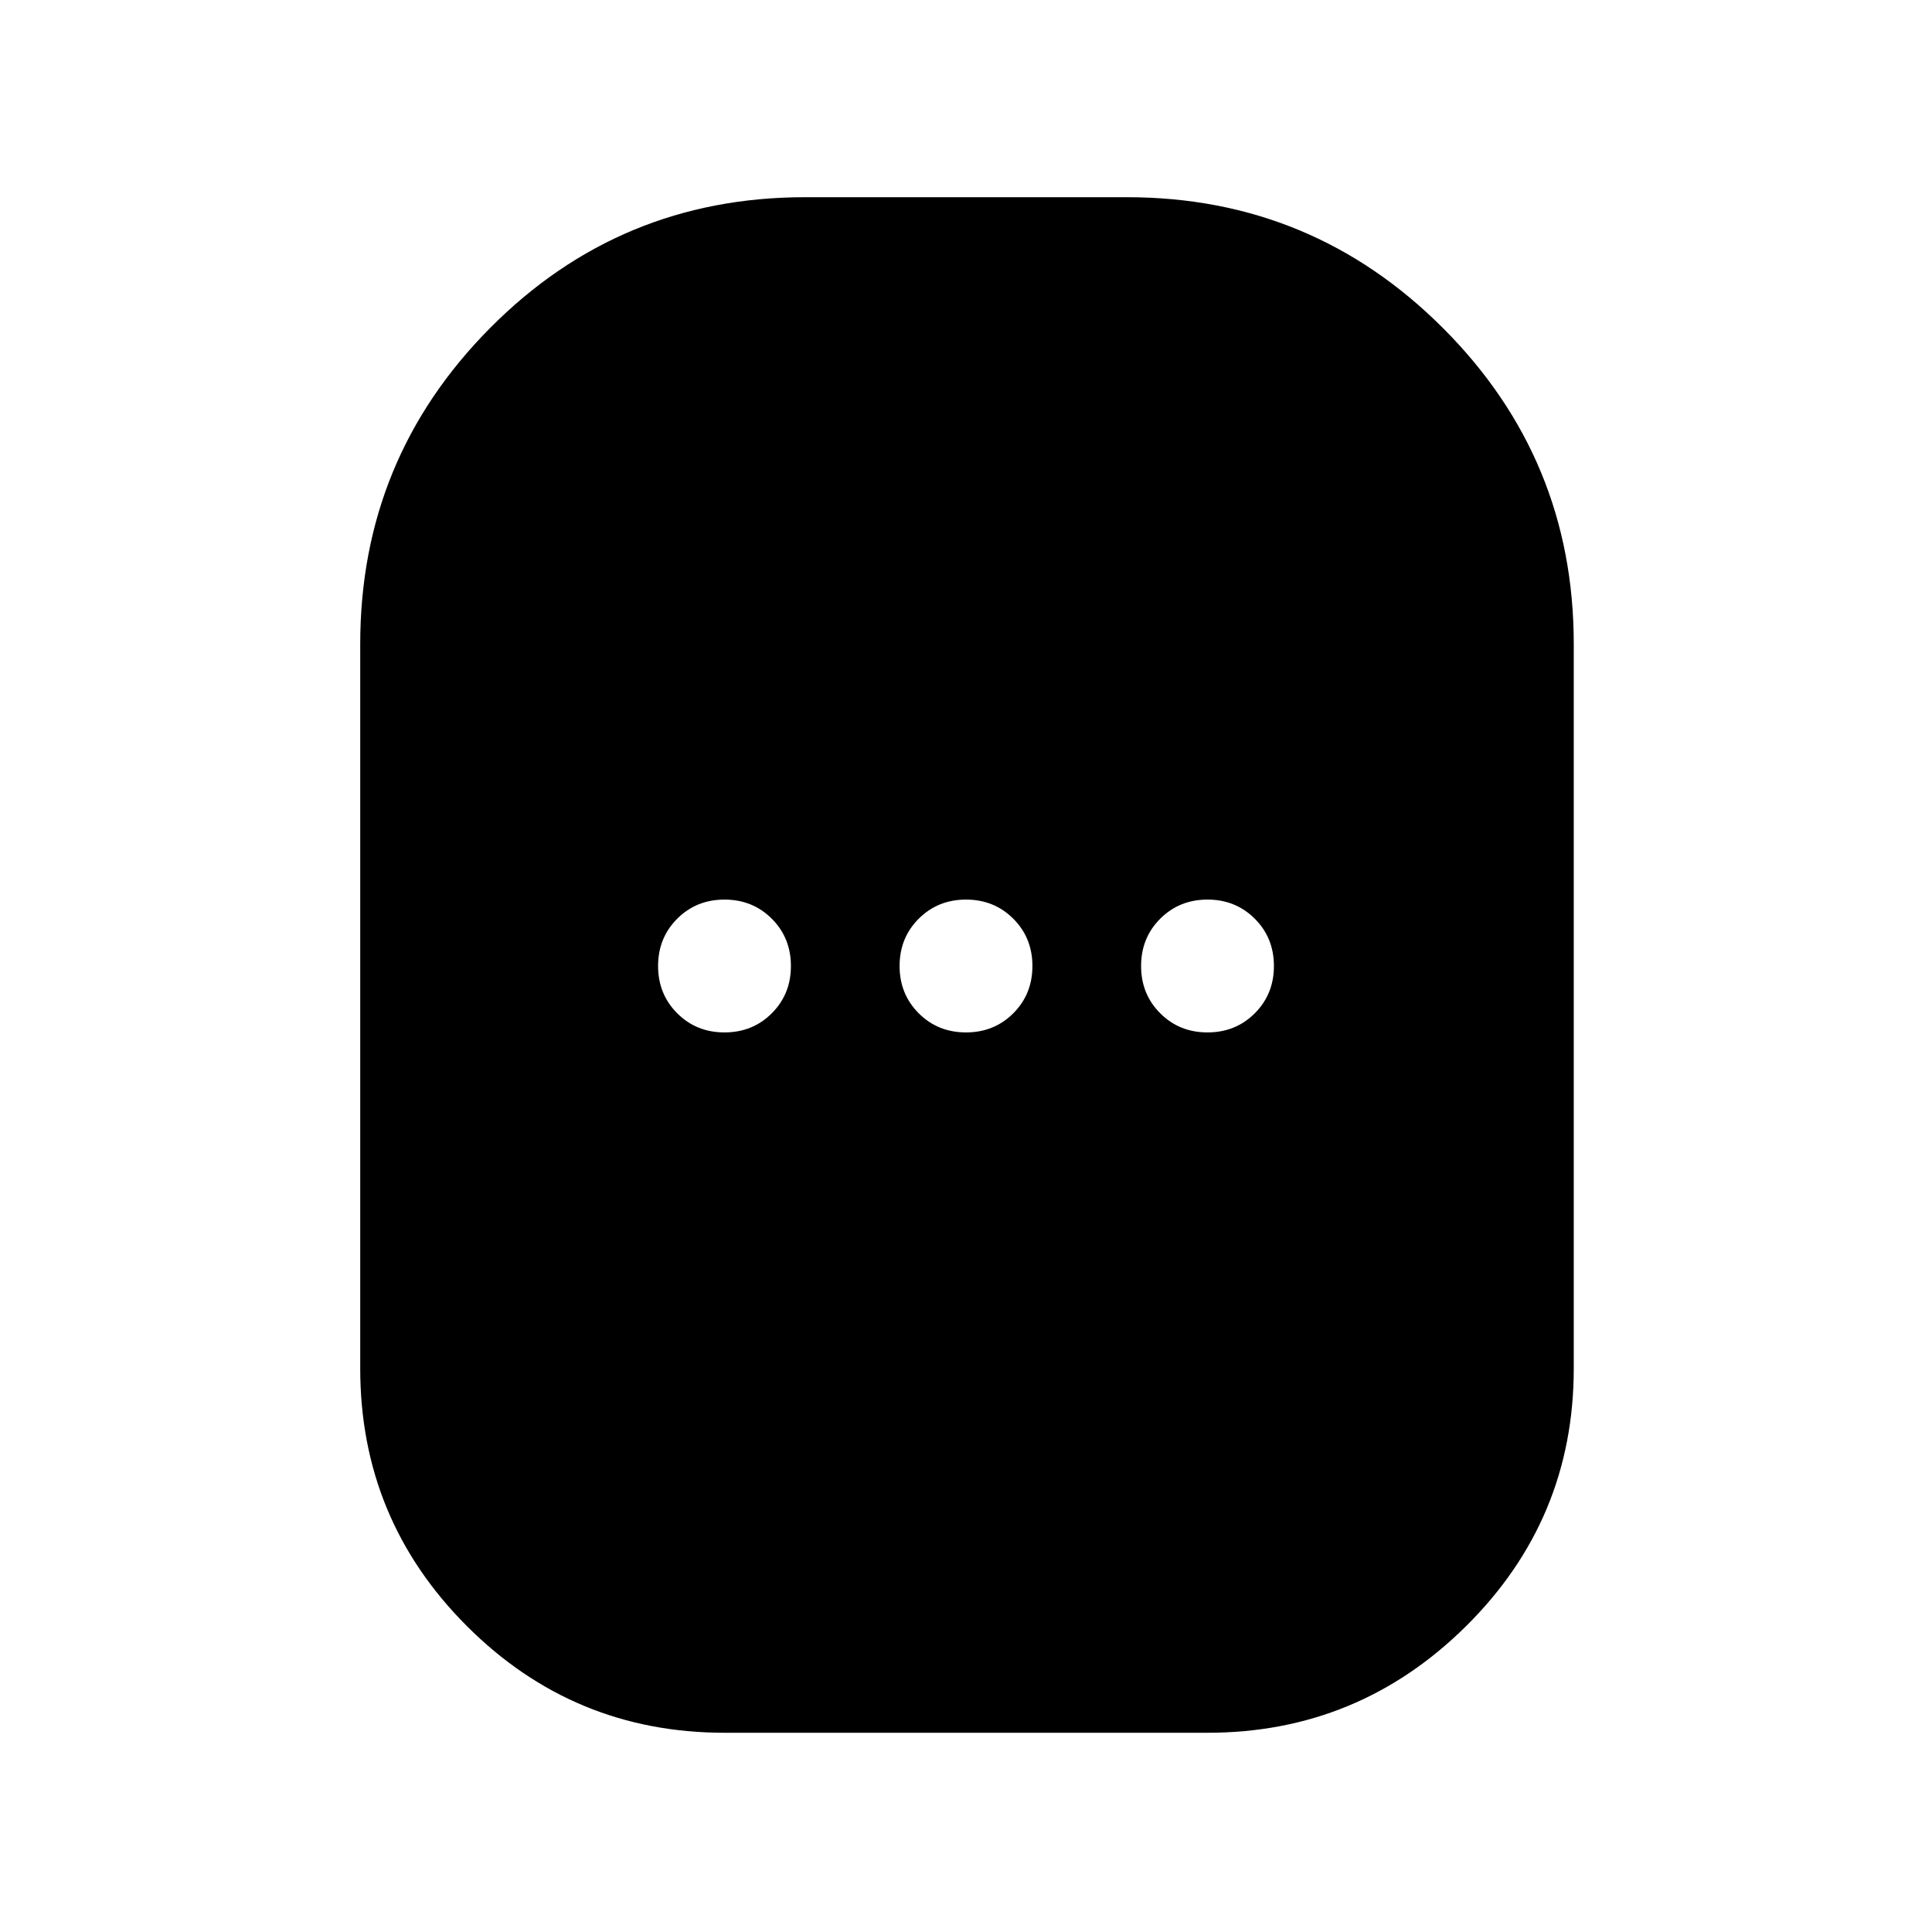 <svg xmlns="http://www.w3.org/2000/svg" height="40" width="40"><path d="M15 35.875Q11.875 35.875 9.667 33.667Q7.458 31.458 7.458 28.333V13.333Q7.458 9.5 10.146 6.792Q12.833 4.083 16.667 4.083H23.333Q27.167 4.083 29.875 6.792Q32.583 9.5 32.583 13.333V28.333Q32.583 31.458 30.354 33.667Q28.125 35.875 25 35.875ZM15 21.375Q15.583 21.375 15.979 20.979Q16.375 20.583 16.375 20Q16.375 19.417 15.979 19.021Q15.583 18.625 15 18.625Q14.417 18.625 14.021 19.021Q13.625 19.417 13.625 20Q13.625 20.583 14.021 20.979Q14.417 21.375 15 21.375ZM20 21.375Q20.583 21.375 20.979 20.979Q21.375 20.583 21.375 20Q21.375 19.417 20.979 19.021Q20.583 18.625 20 18.625Q19.417 18.625 19.021 19.021Q18.625 19.417 18.625 20Q18.625 20.583 19.021 20.979Q19.417 21.375 20 21.375ZM25 21.375Q25.583 21.375 25.979 20.979Q26.375 20.583 26.375 20Q26.375 19.417 25.979 19.021Q25.583 18.625 25 18.625Q24.417 18.625 24.021 19.021Q23.625 19.417 23.625 20Q23.625 20.583 24.021 20.979Q24.417 21.375 25 21.375Z"/></svg>